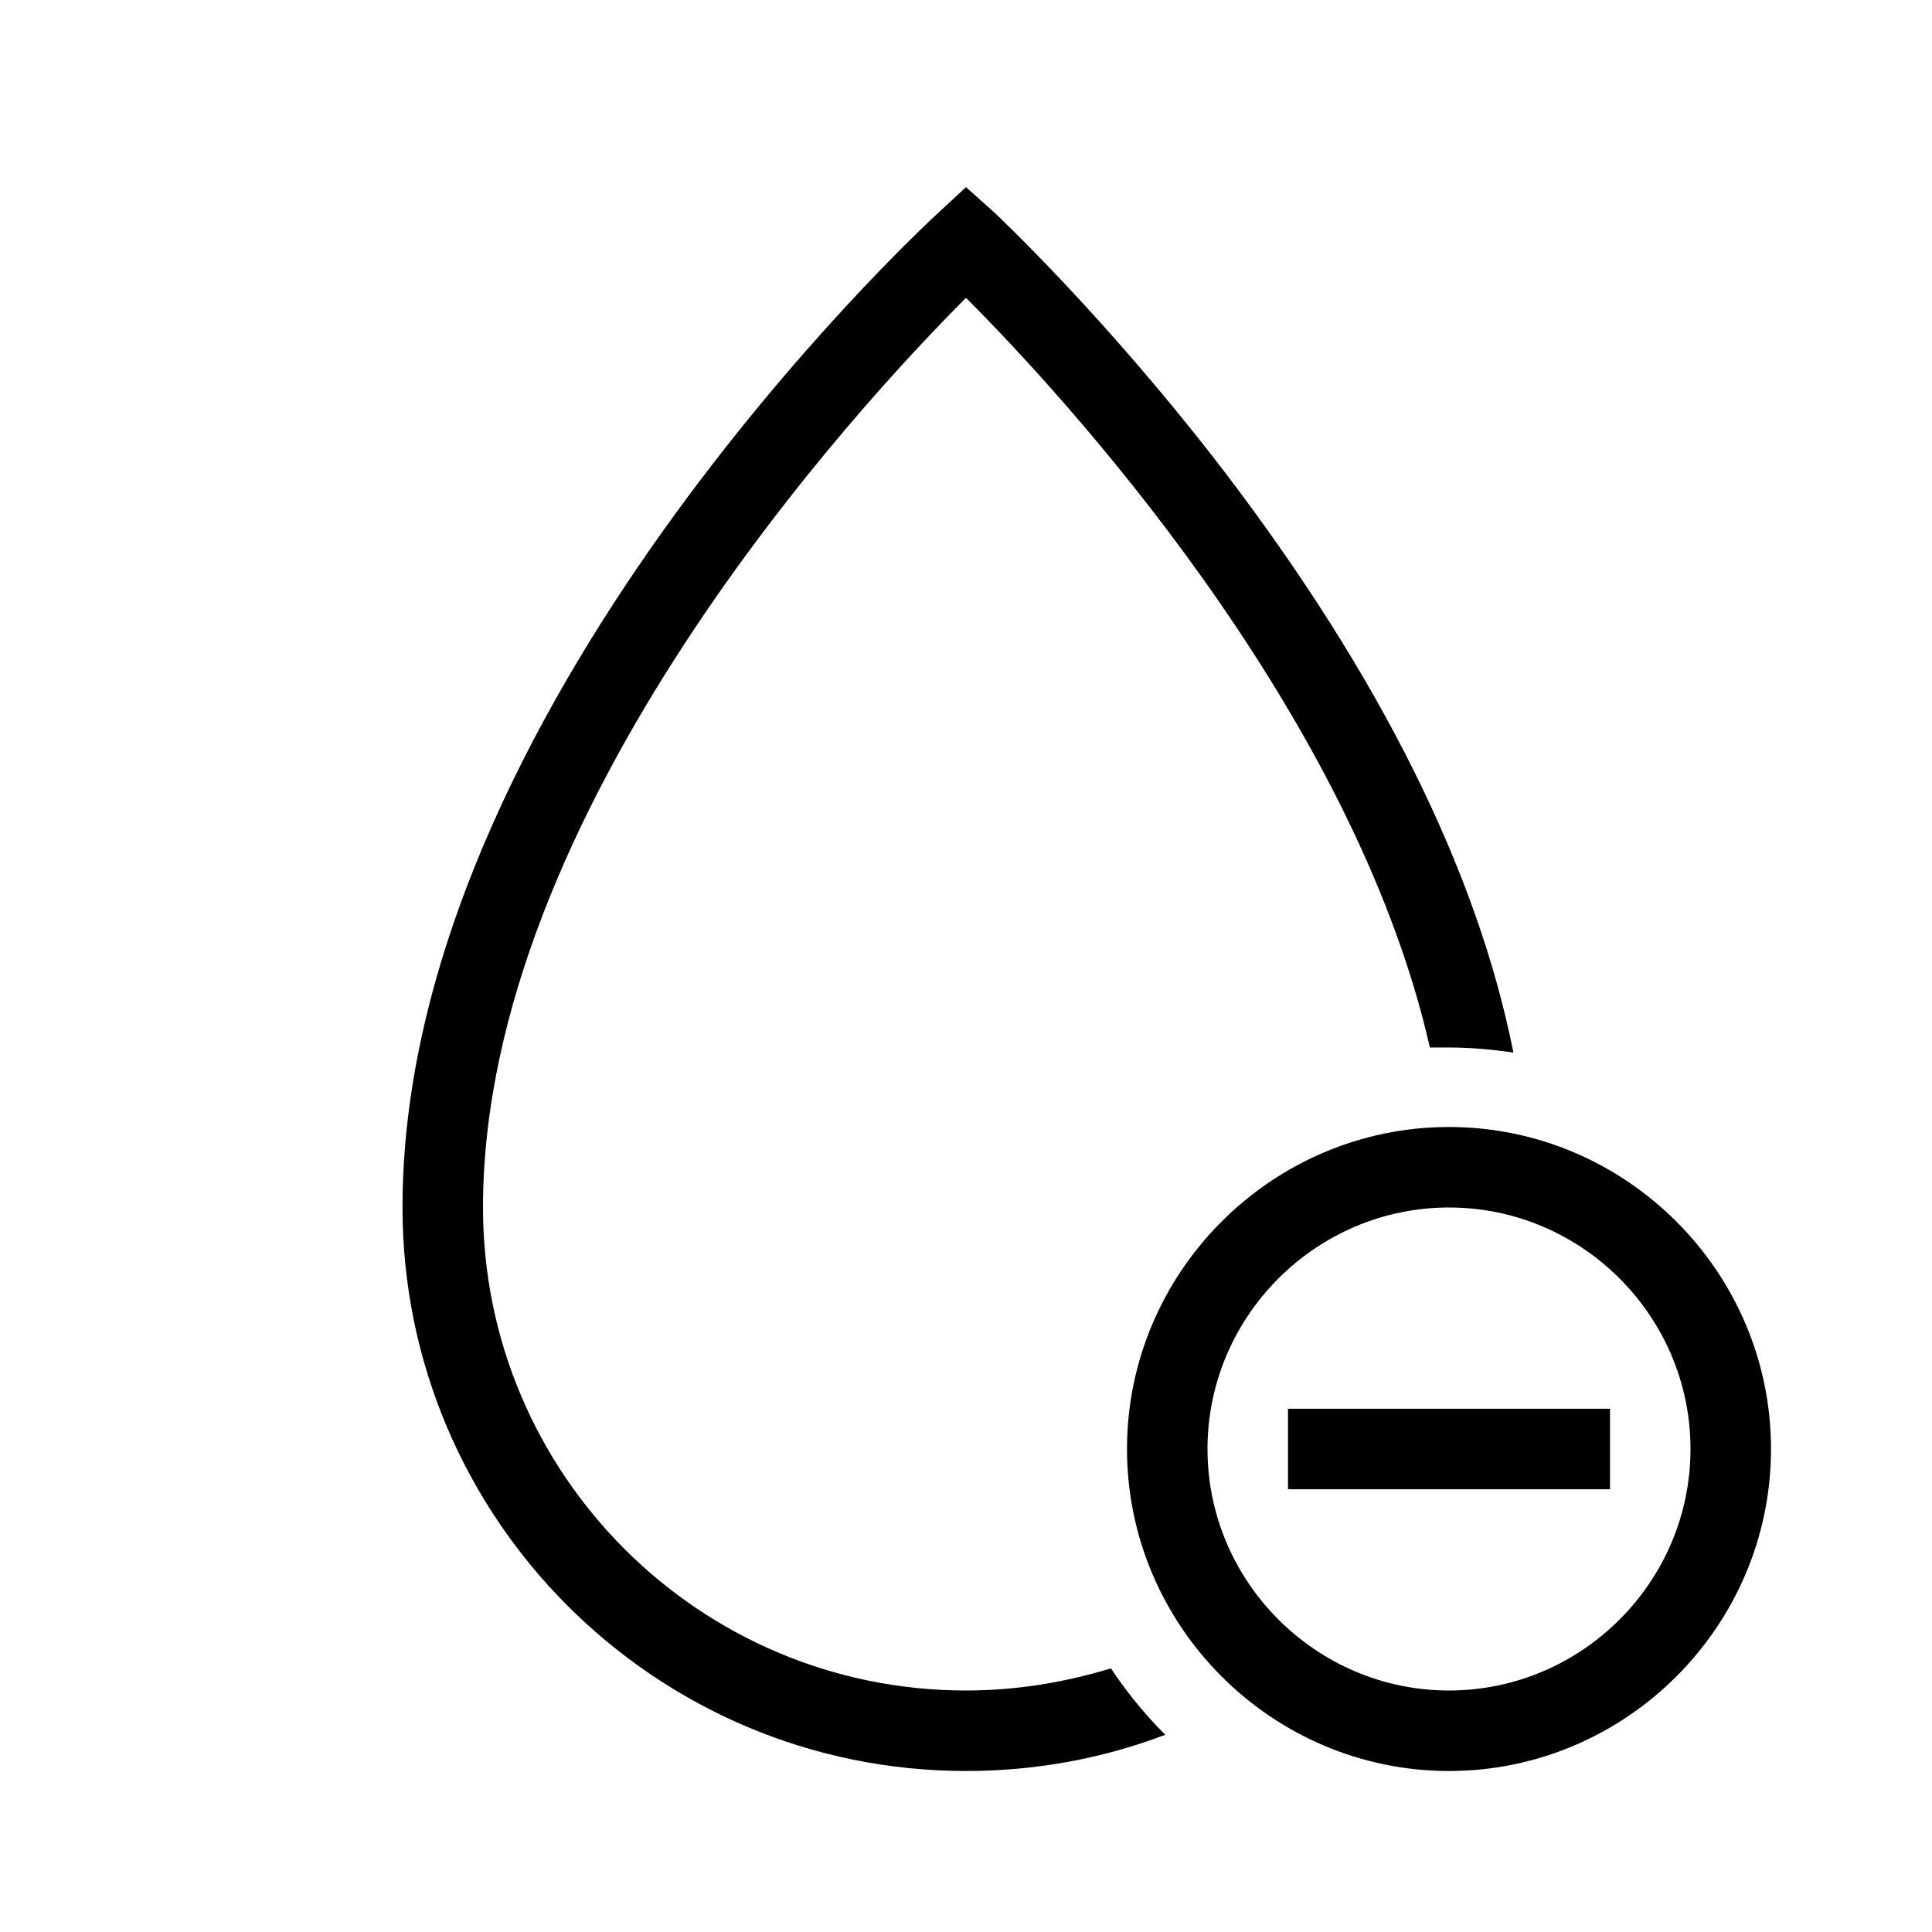 <?xml version="1.0" encoding="UTF-8"?>
<svg xmlns="http://www.w3.org/2000/svg" viewBox="0 0 192 192"><path d="M128 140h32v8h-32z" fill="rgba(0,0,0,1)"/><path d="M144 112c-17.6 0-32 14.4-32 32s14.4 32 32 32 32-14.4 32-32-14.4-32-32-32zm0 56c-13.2 0-24-10.8-24-24s10.8-24 24-24 24 10.8 24 24-10.8 24-24 24z" fill="rgba(0,0,0,1)"/><path d="M96 168c-26.5 0-48-21.5-48-48 0-39.5 37.5-79.9 48-90.4 9.1 9.1 38.4 40.6 46.1 74.5h1.9c2.2 0 4.3.2 6.4.5-3.6-18.1-13.3-37.5-28.7-57.7-11.8-15.4-22.5-25.4-22.9-25.8L96 18.6l-2.7 2.5C91.1 23.1 40 70.8 40 120c0 30.9 25.1 56 56 56 6.8 0 13.5-1.2 19.8-3.6-2-2-3.8-4.2-5.4-6.6-4.6 1.4-9.4 2.2-14.4 2.2z" fill="rgba(0,0,0,1)"/></svg>
